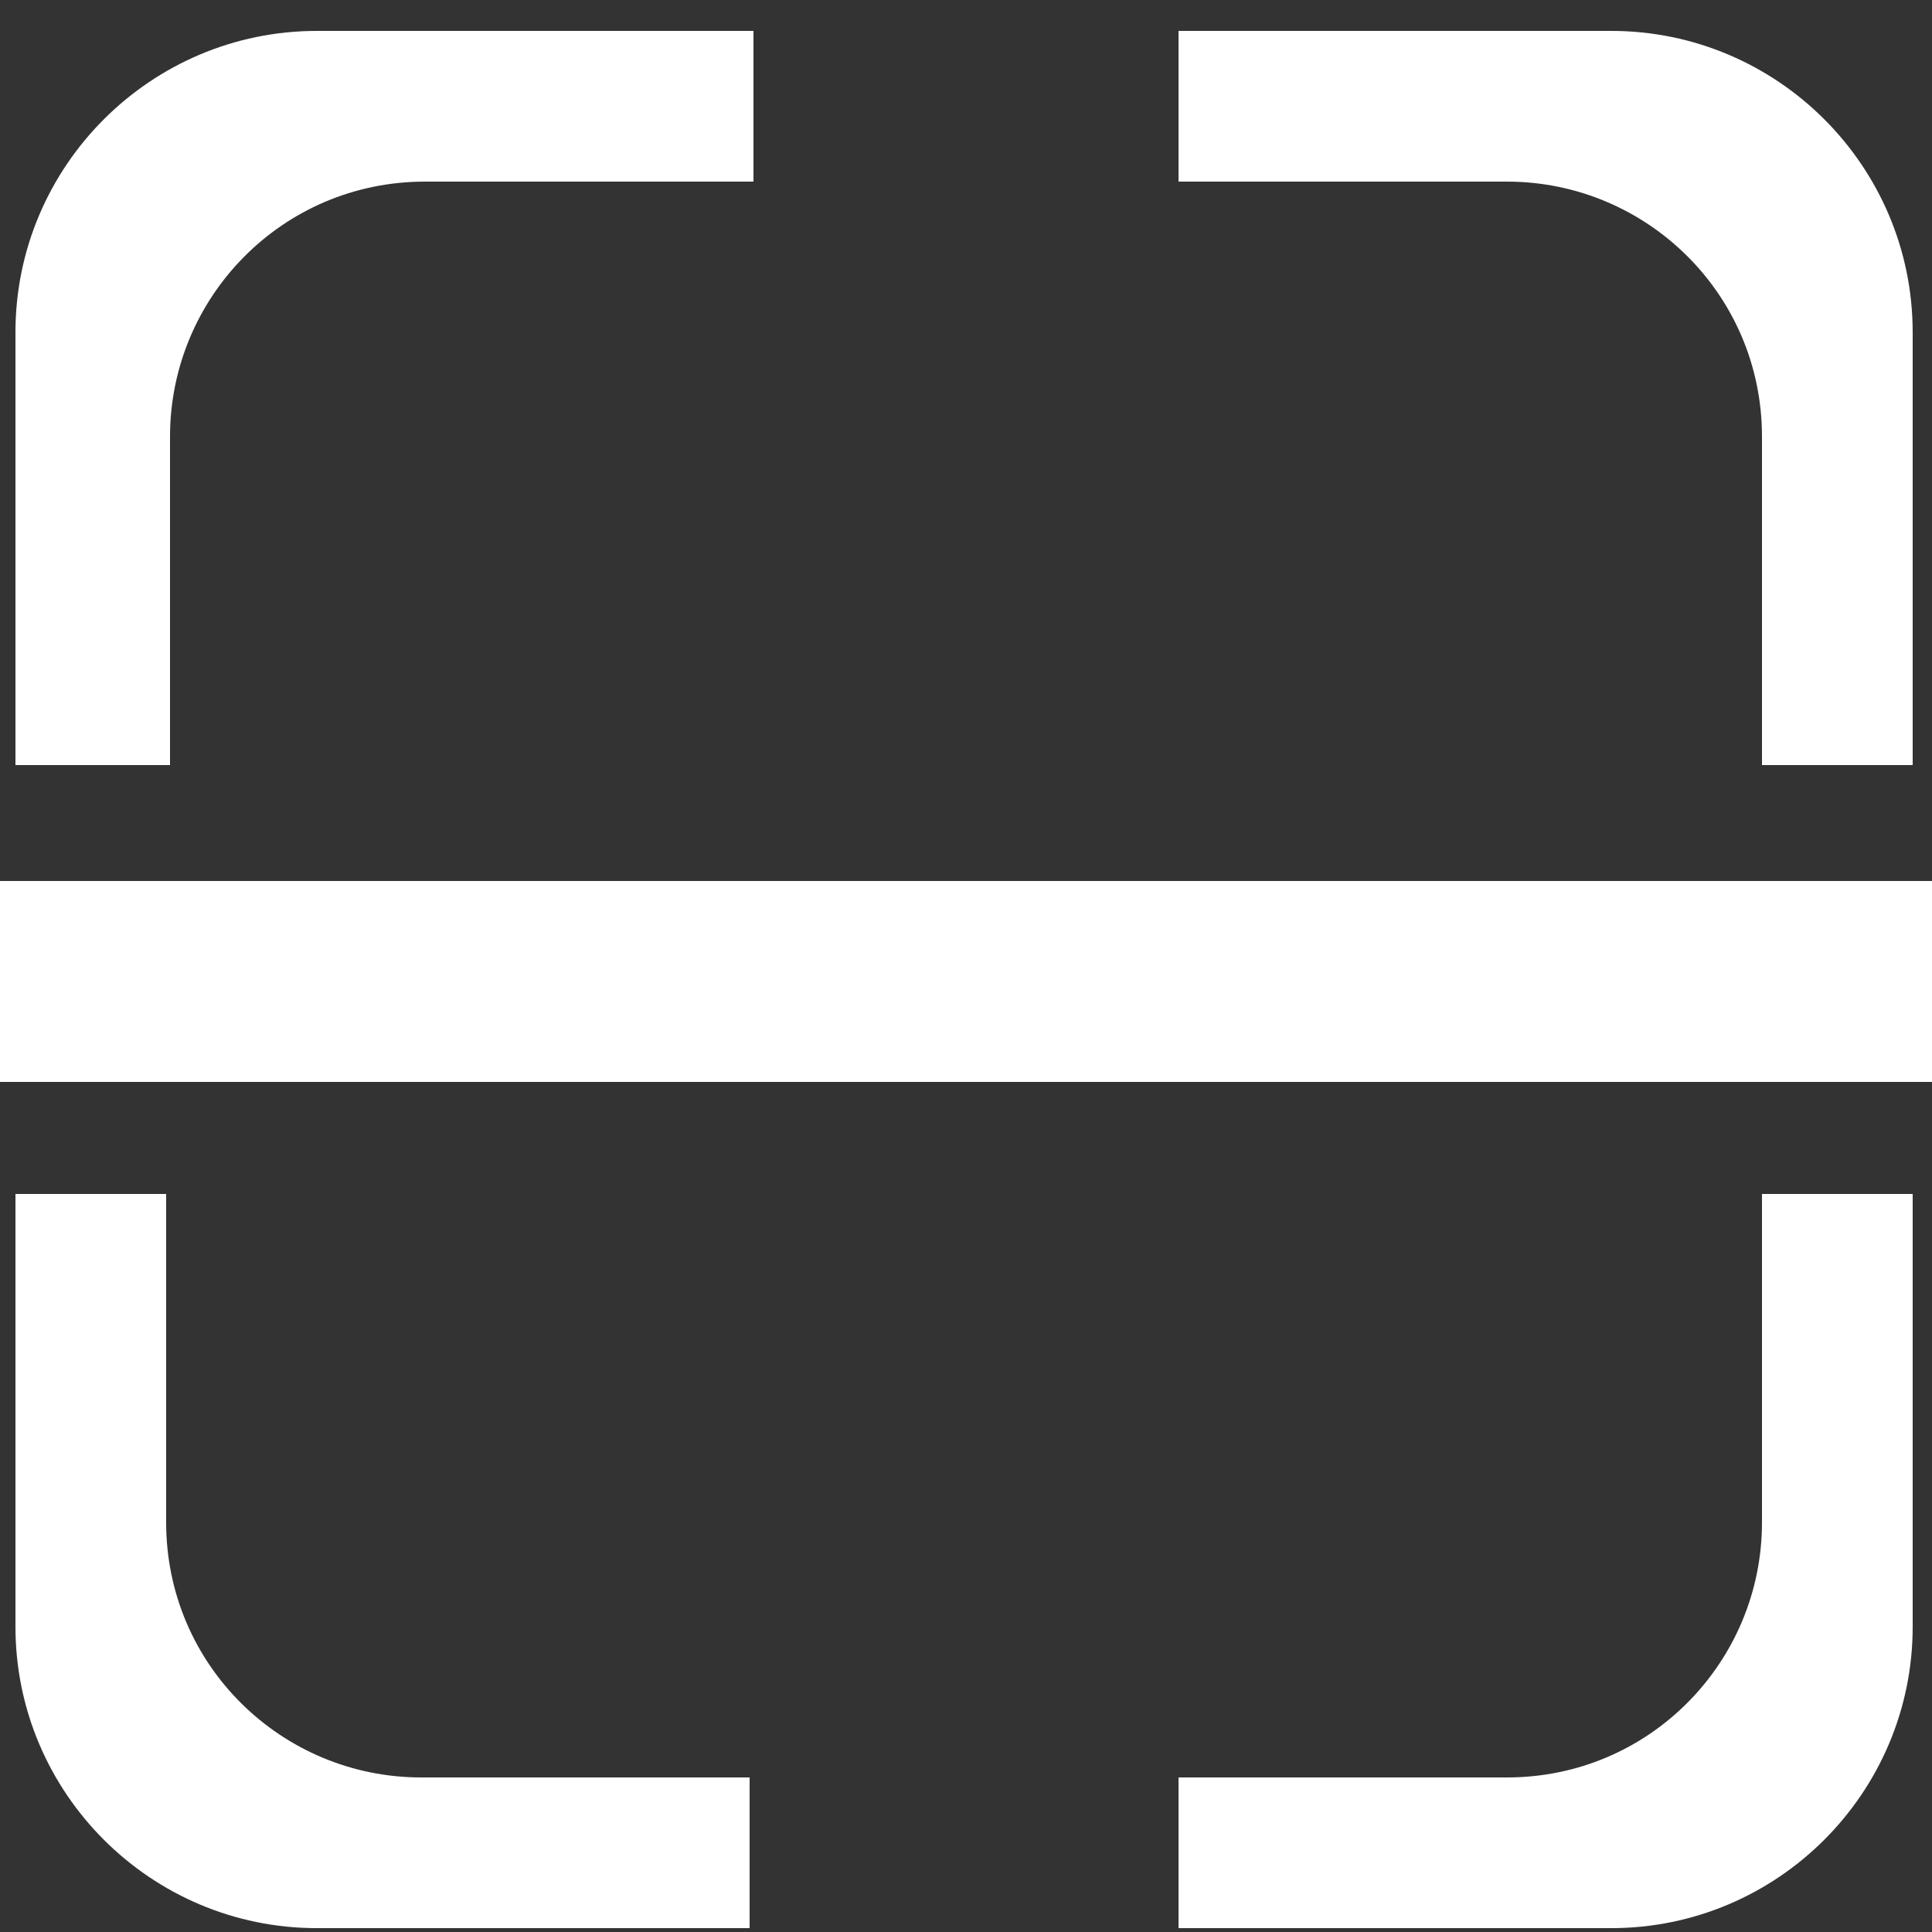 <svg version="1.1" id="scanQr" fill="#fff" xmlns="http://www.w3.org/2000/svg" x="0px" y="0px" viewBox="0 0 50 50" style=""><rect x="0" y="0" width="50" height="50" fill="#333333" stroke="none"/><g><g><rect x="0" y="22.8" width="50" height="5.2"></rect></g><g><g><path d="M30.5,4.7H39c3.6,0,6.6,2.9,6.6,6.6v8.5h3.9V8.6c0-4.3-3.5-7.8-7.8-7.8H30.5V4.7z"></path></g><g><path d="M4.4,19.8v-8.5c0-3.6,2.9-6.6,6.6-6.6h8.5V0.8H8.2c-4.3,0-7.8,3.5-7.8,7.8v11.2H4.4z"></path></g><g><path d="M19.4,46h-8.5c-3.6,0-6.6-2.9-6.6-6.6v-8.5H0.4v11.2c0,4.3,3.5,7.8,7.8,7.8h11.2V46z"></path></g><g><path d="M45.6,30.9v8.5c0,3.6-2.9,6.6-6.6,6.6h-8.5v3.9h11.2c4.3,0,7.8-3.5,7.8-7.8V30.9H45.6z"></path></g></g></g></svg>
